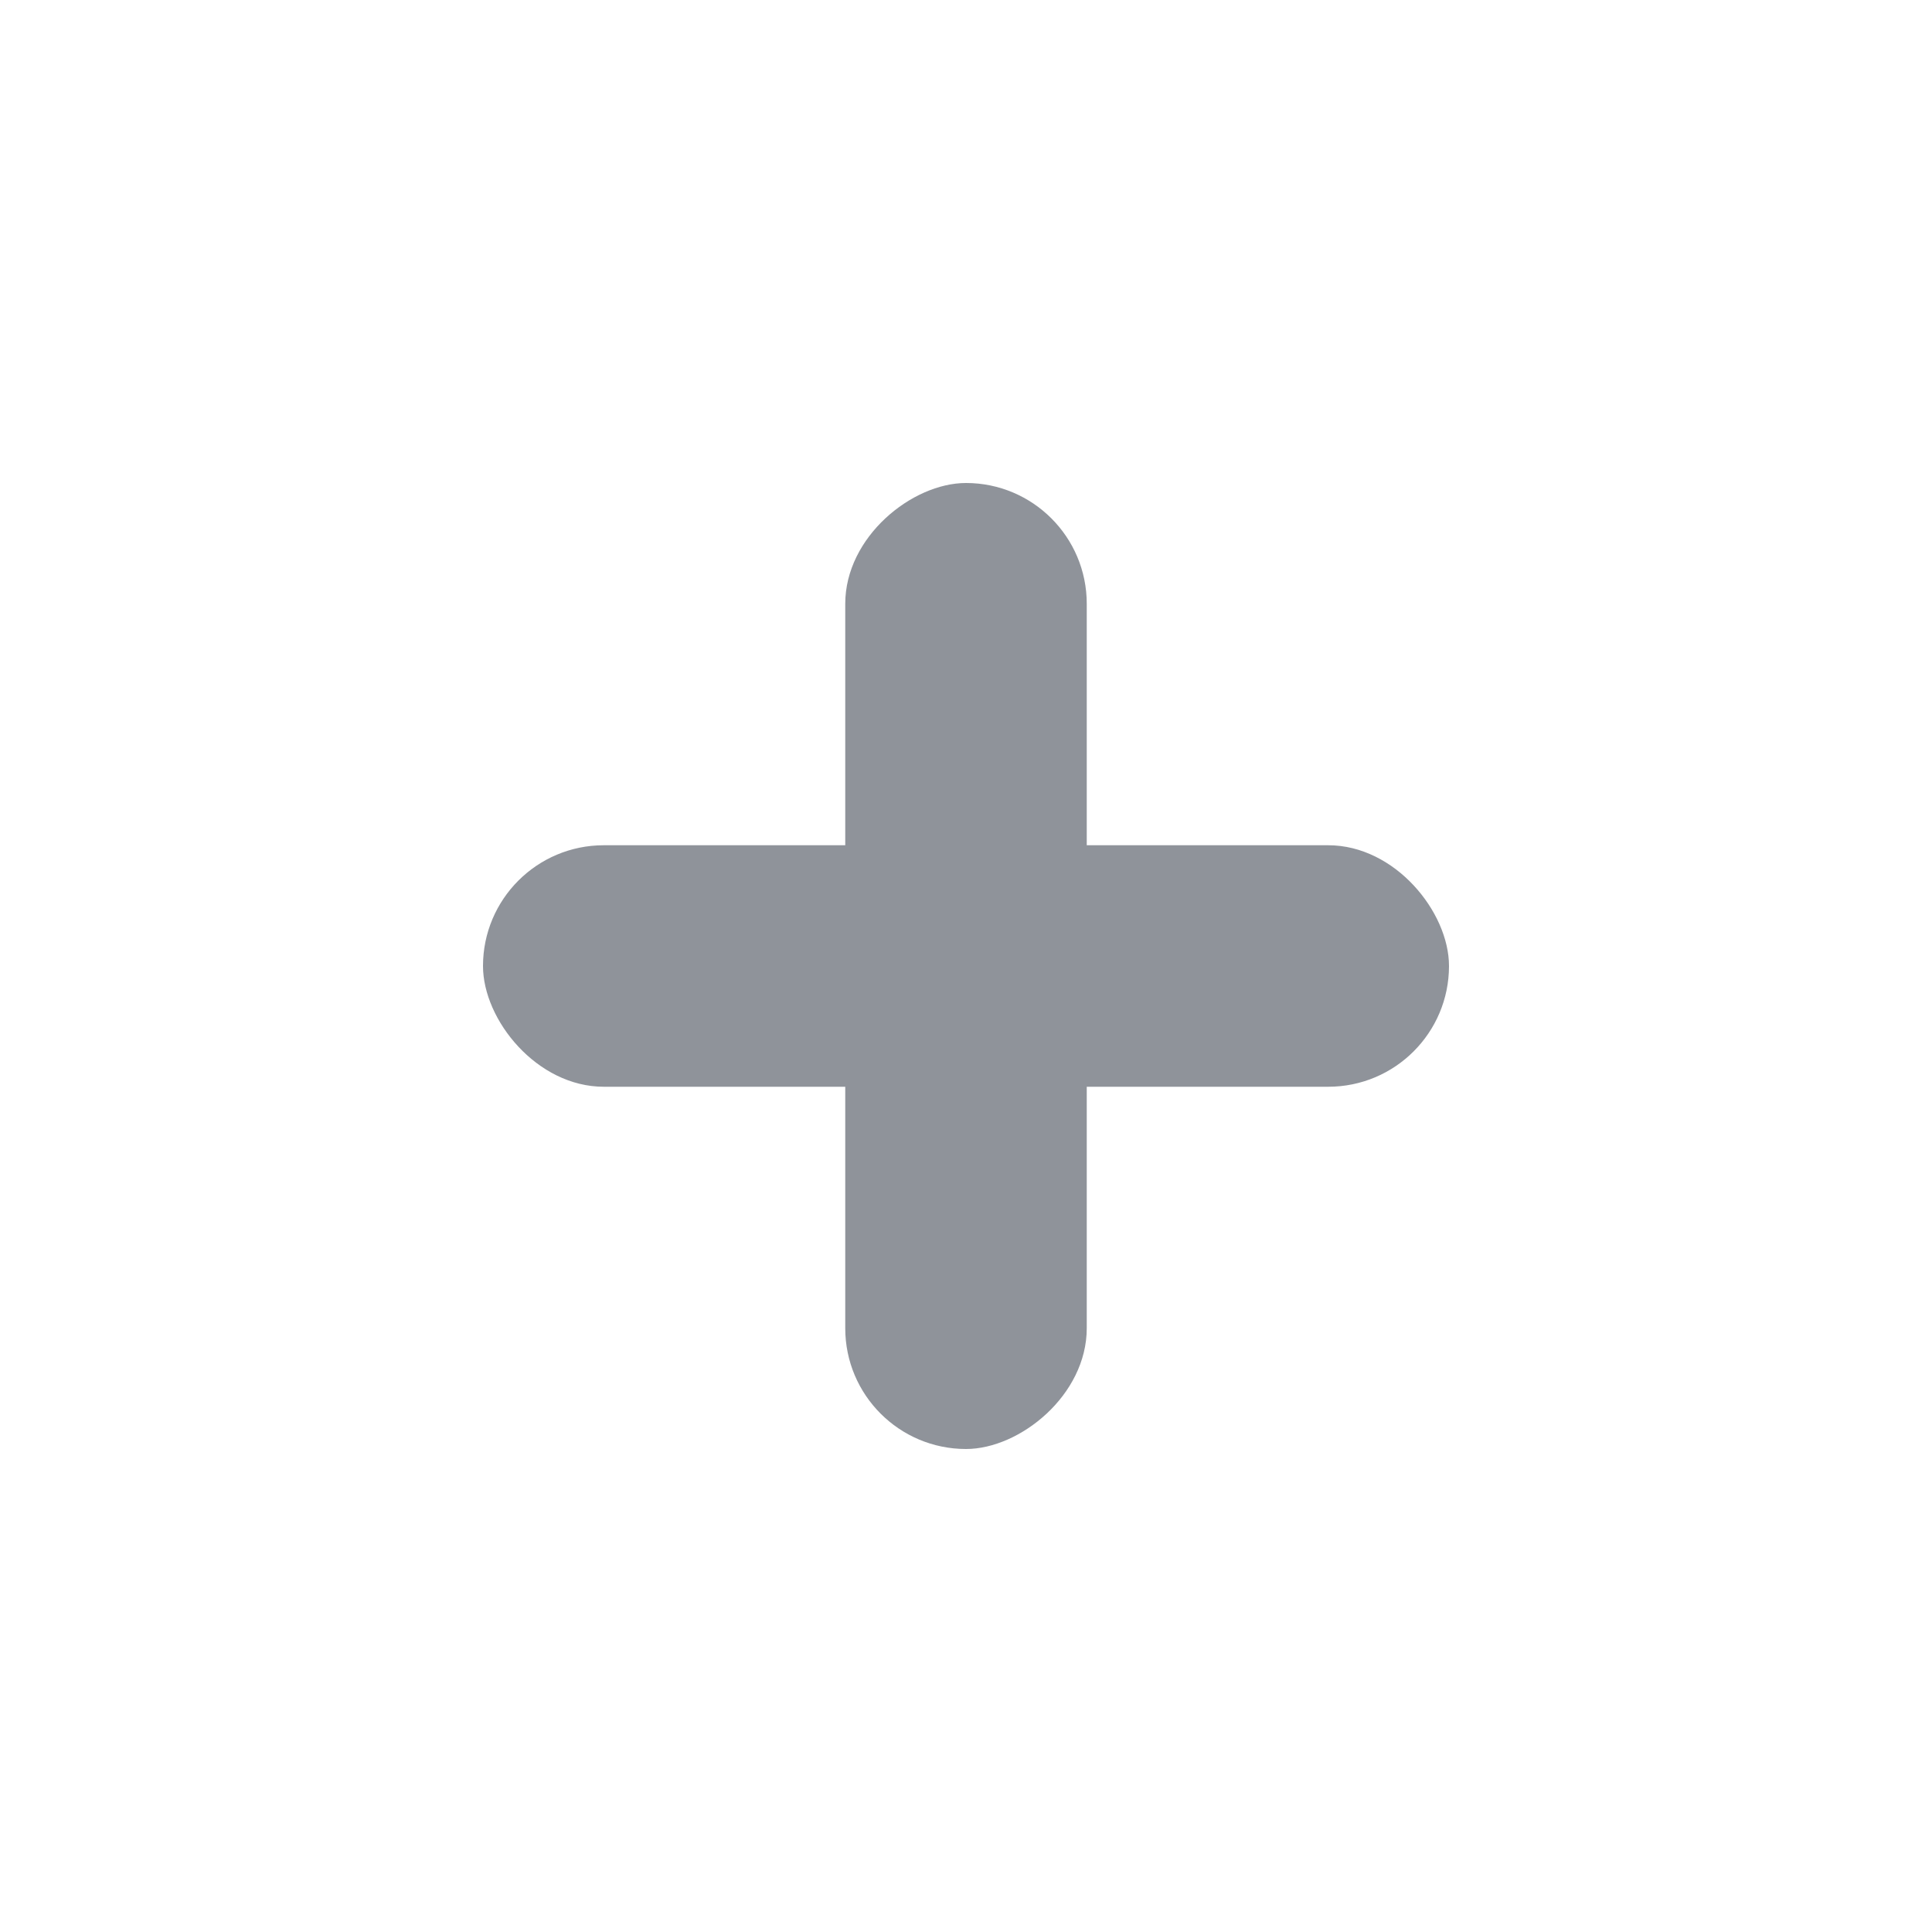 <svg width="20" height="20" viewBox="0 0 20 20" fill="none" xmlns="http://www.w3.org/2000/svg">
<rect x="5" y="8.75" width="10" height="2.5" rx="1.25" fill="#8f939a"/>
<rect x="11.25" y="5" width="10" height="2.5" rx="1.25" transform="rotate(90 11.25 5)" fill="#8f939a"/>
</svg>
